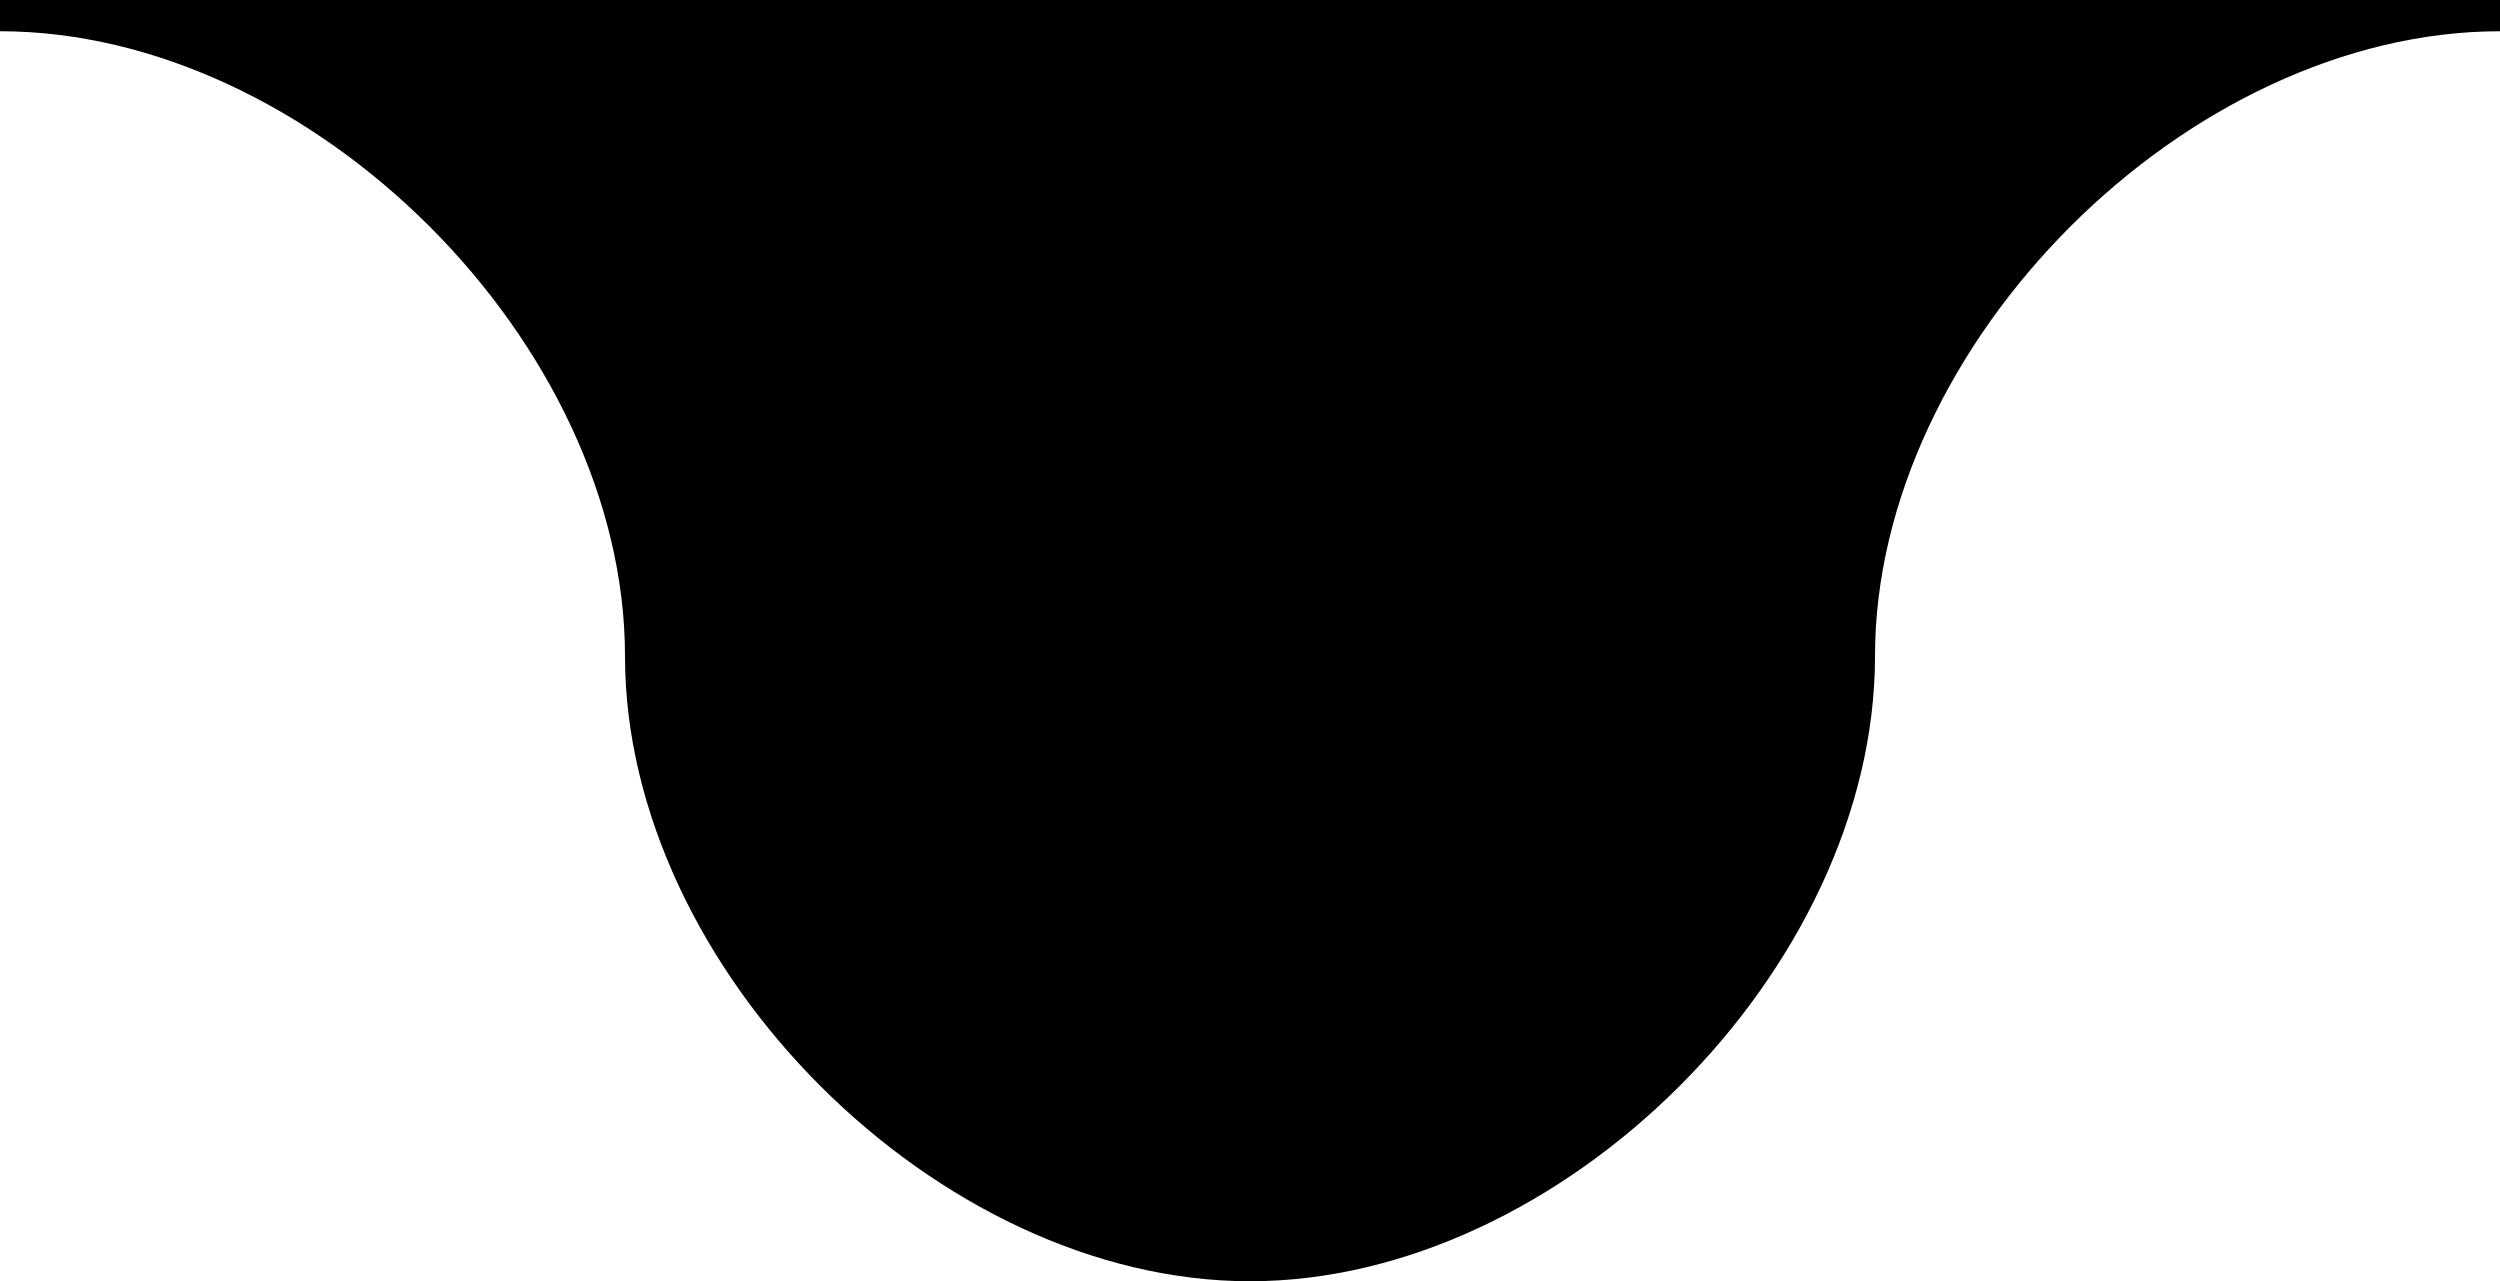 <?xml version="1.0" encoding="UTF-8" standalone="no"?>

<svg
   viewBox="0 -0.1 8 4.1"
   preserveAspectRatio="none"
   version="1.1"
   id="waveSVG"
   xmlns="http://www.w3.org/2000/svg"
   xmlns:svg="http://www.w3.org/2000/svg">
  
  <path
      style="fill:black;stroke:none;"
      d="M 0,-0.5 L 0,0 C 
      1,0 2,1 2,2 
      2,3 3,4 4,4 
      5,4 6,3 6,2 
      6,1 7,0 8,0
      L 8,-0.5
      Z"
      id="wave" />
</svg>

